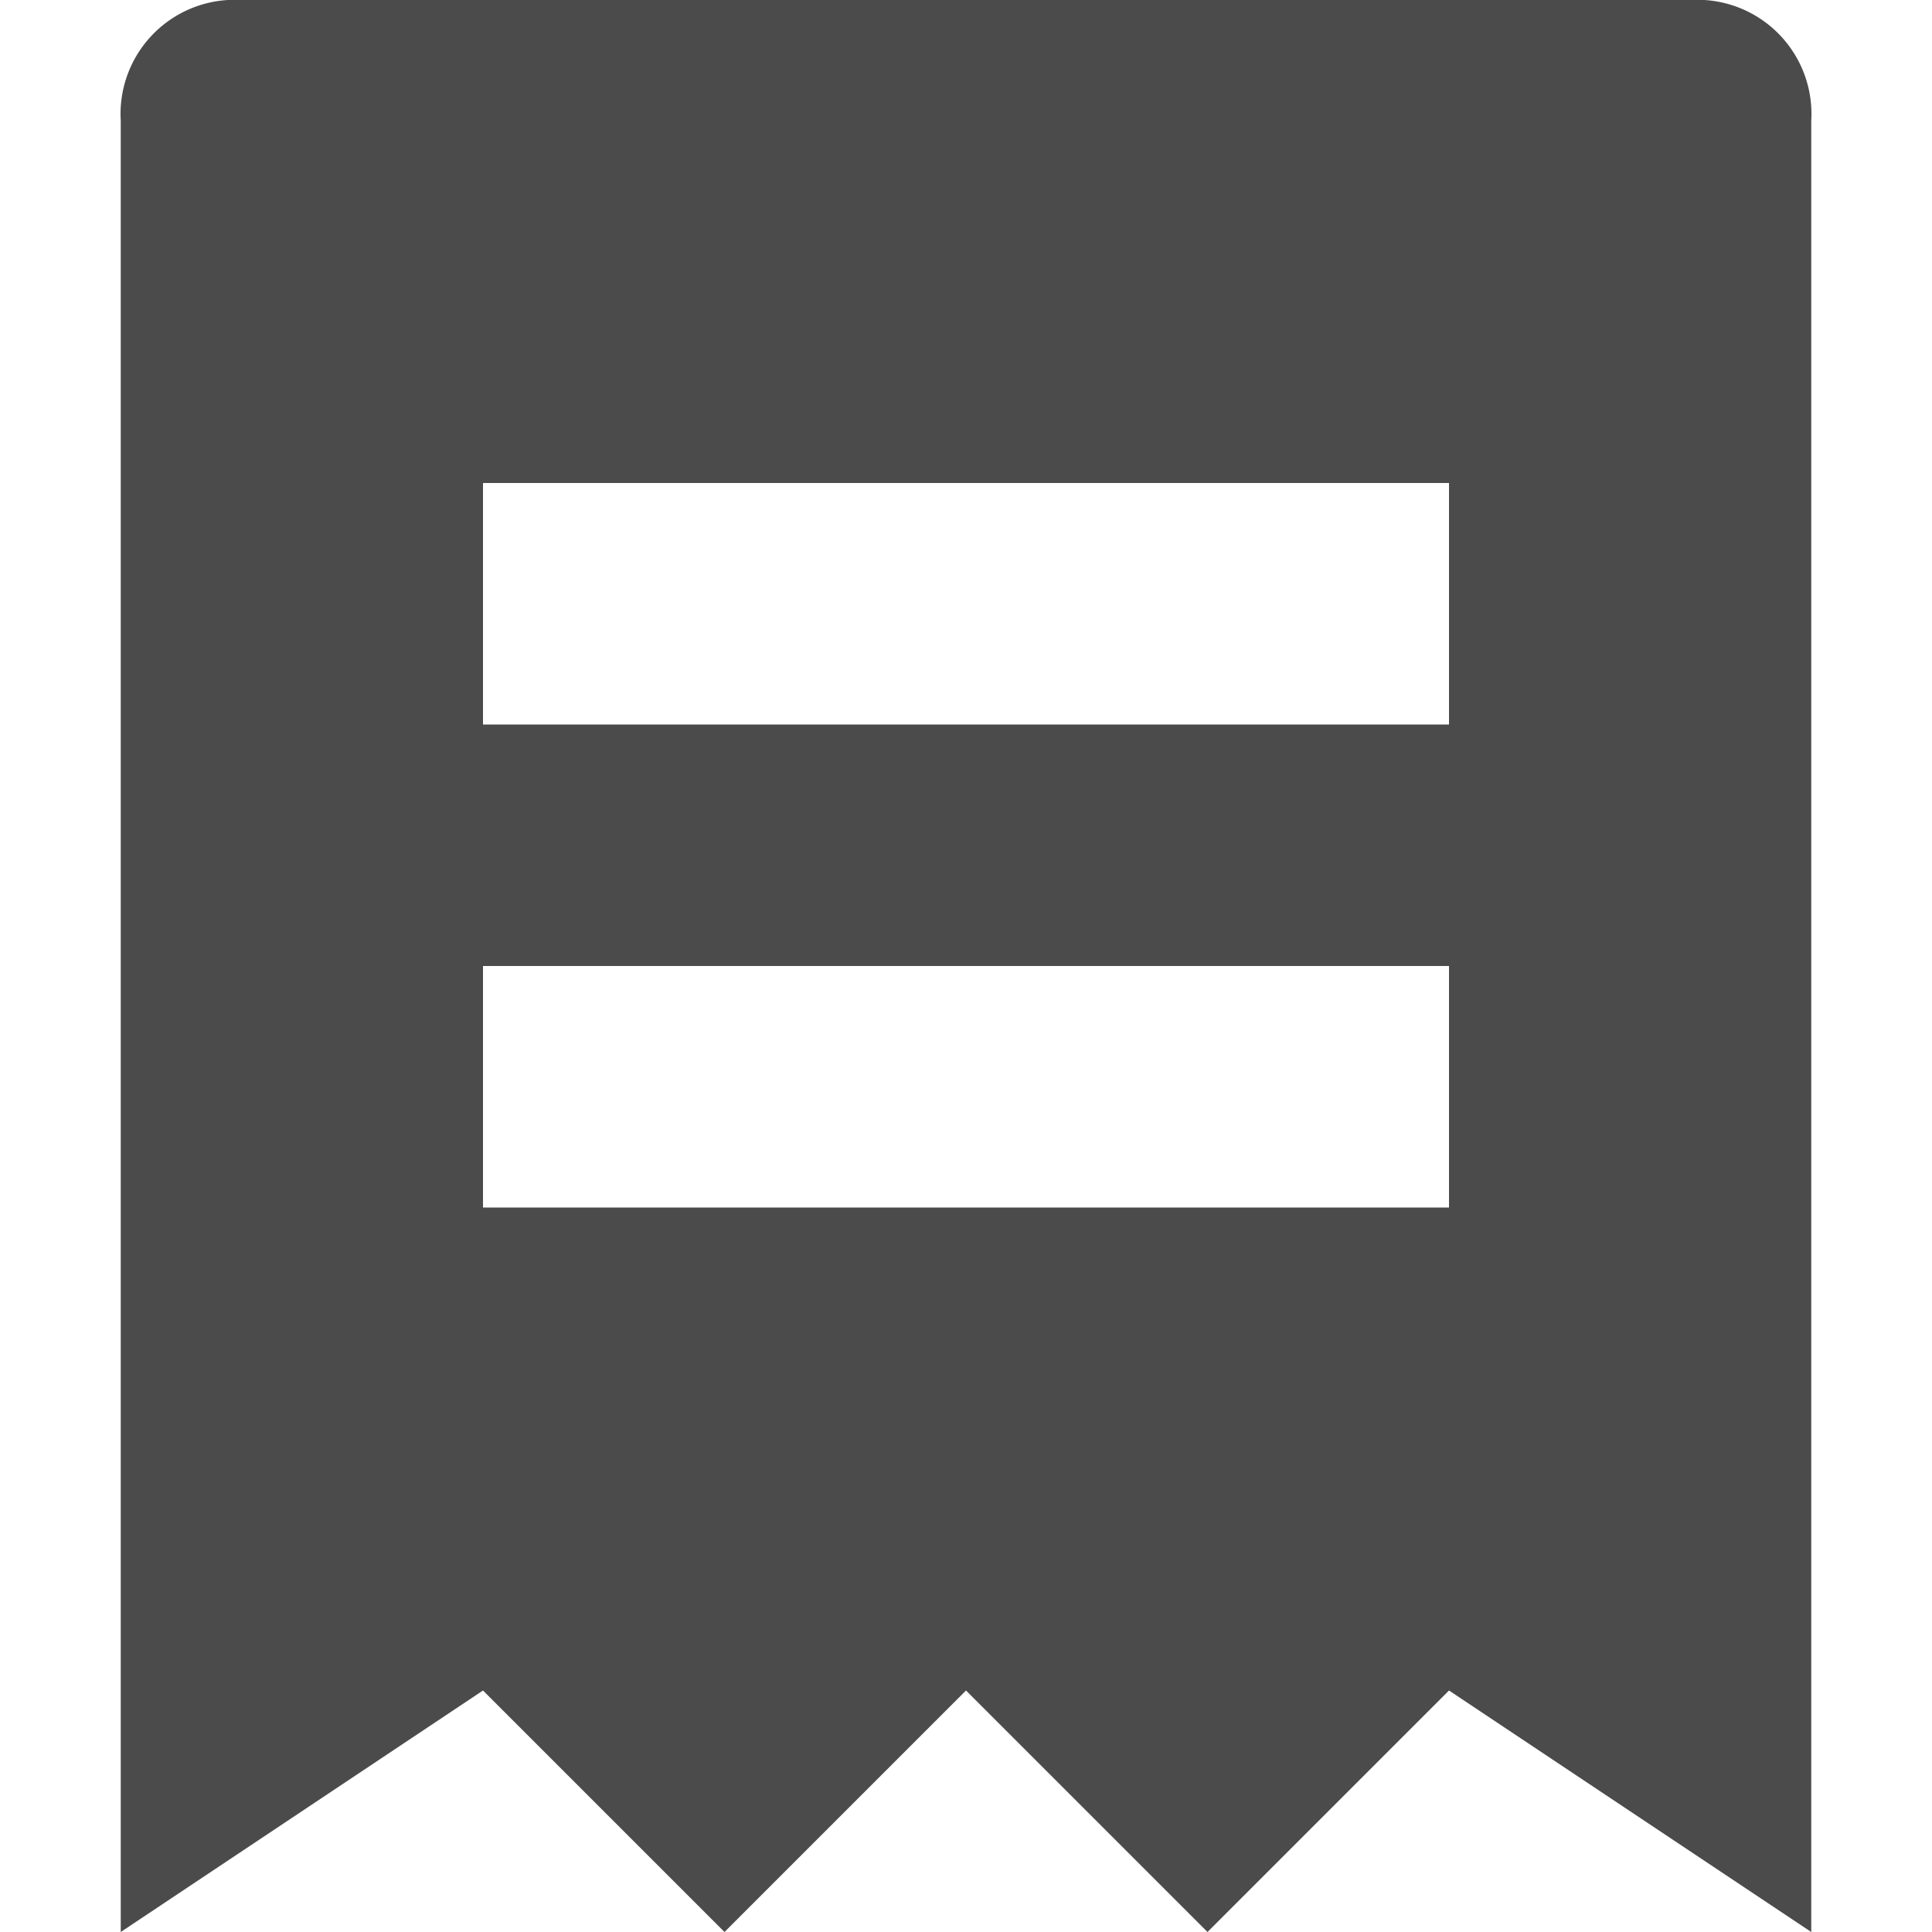 <svg xmlns="http://www.w3.org/2000/svg" viewBox="0 0 16 16">
  <defs>
    <style>
      .cls-1 {
        fill: #4b4b4b;
      }

      .cls-2 {
        fill: none;
      }
    </style>
  </defs>
  <g id="menu_orders" transform="translate(10157 14202)">
    <path id="路径_1319" data-name="路径 1319" class="cls-1" d="M14,0H2A.945.945,0,0,0,1,1V16l3-2,2,2,2-2,2,2,2-2,3,2V1A.945.945,0,0,0,14,0ZM12,10H4V8h8Zm0-4H4V4h8Z" transform="translate(-10157 -14202)"/>
    <rect id="矩形_3921" data-name="矩形 3921" class="cls-2" width="16" height="16" transform="translate(-10157 -14202)"/>
  </g>
</svg>
